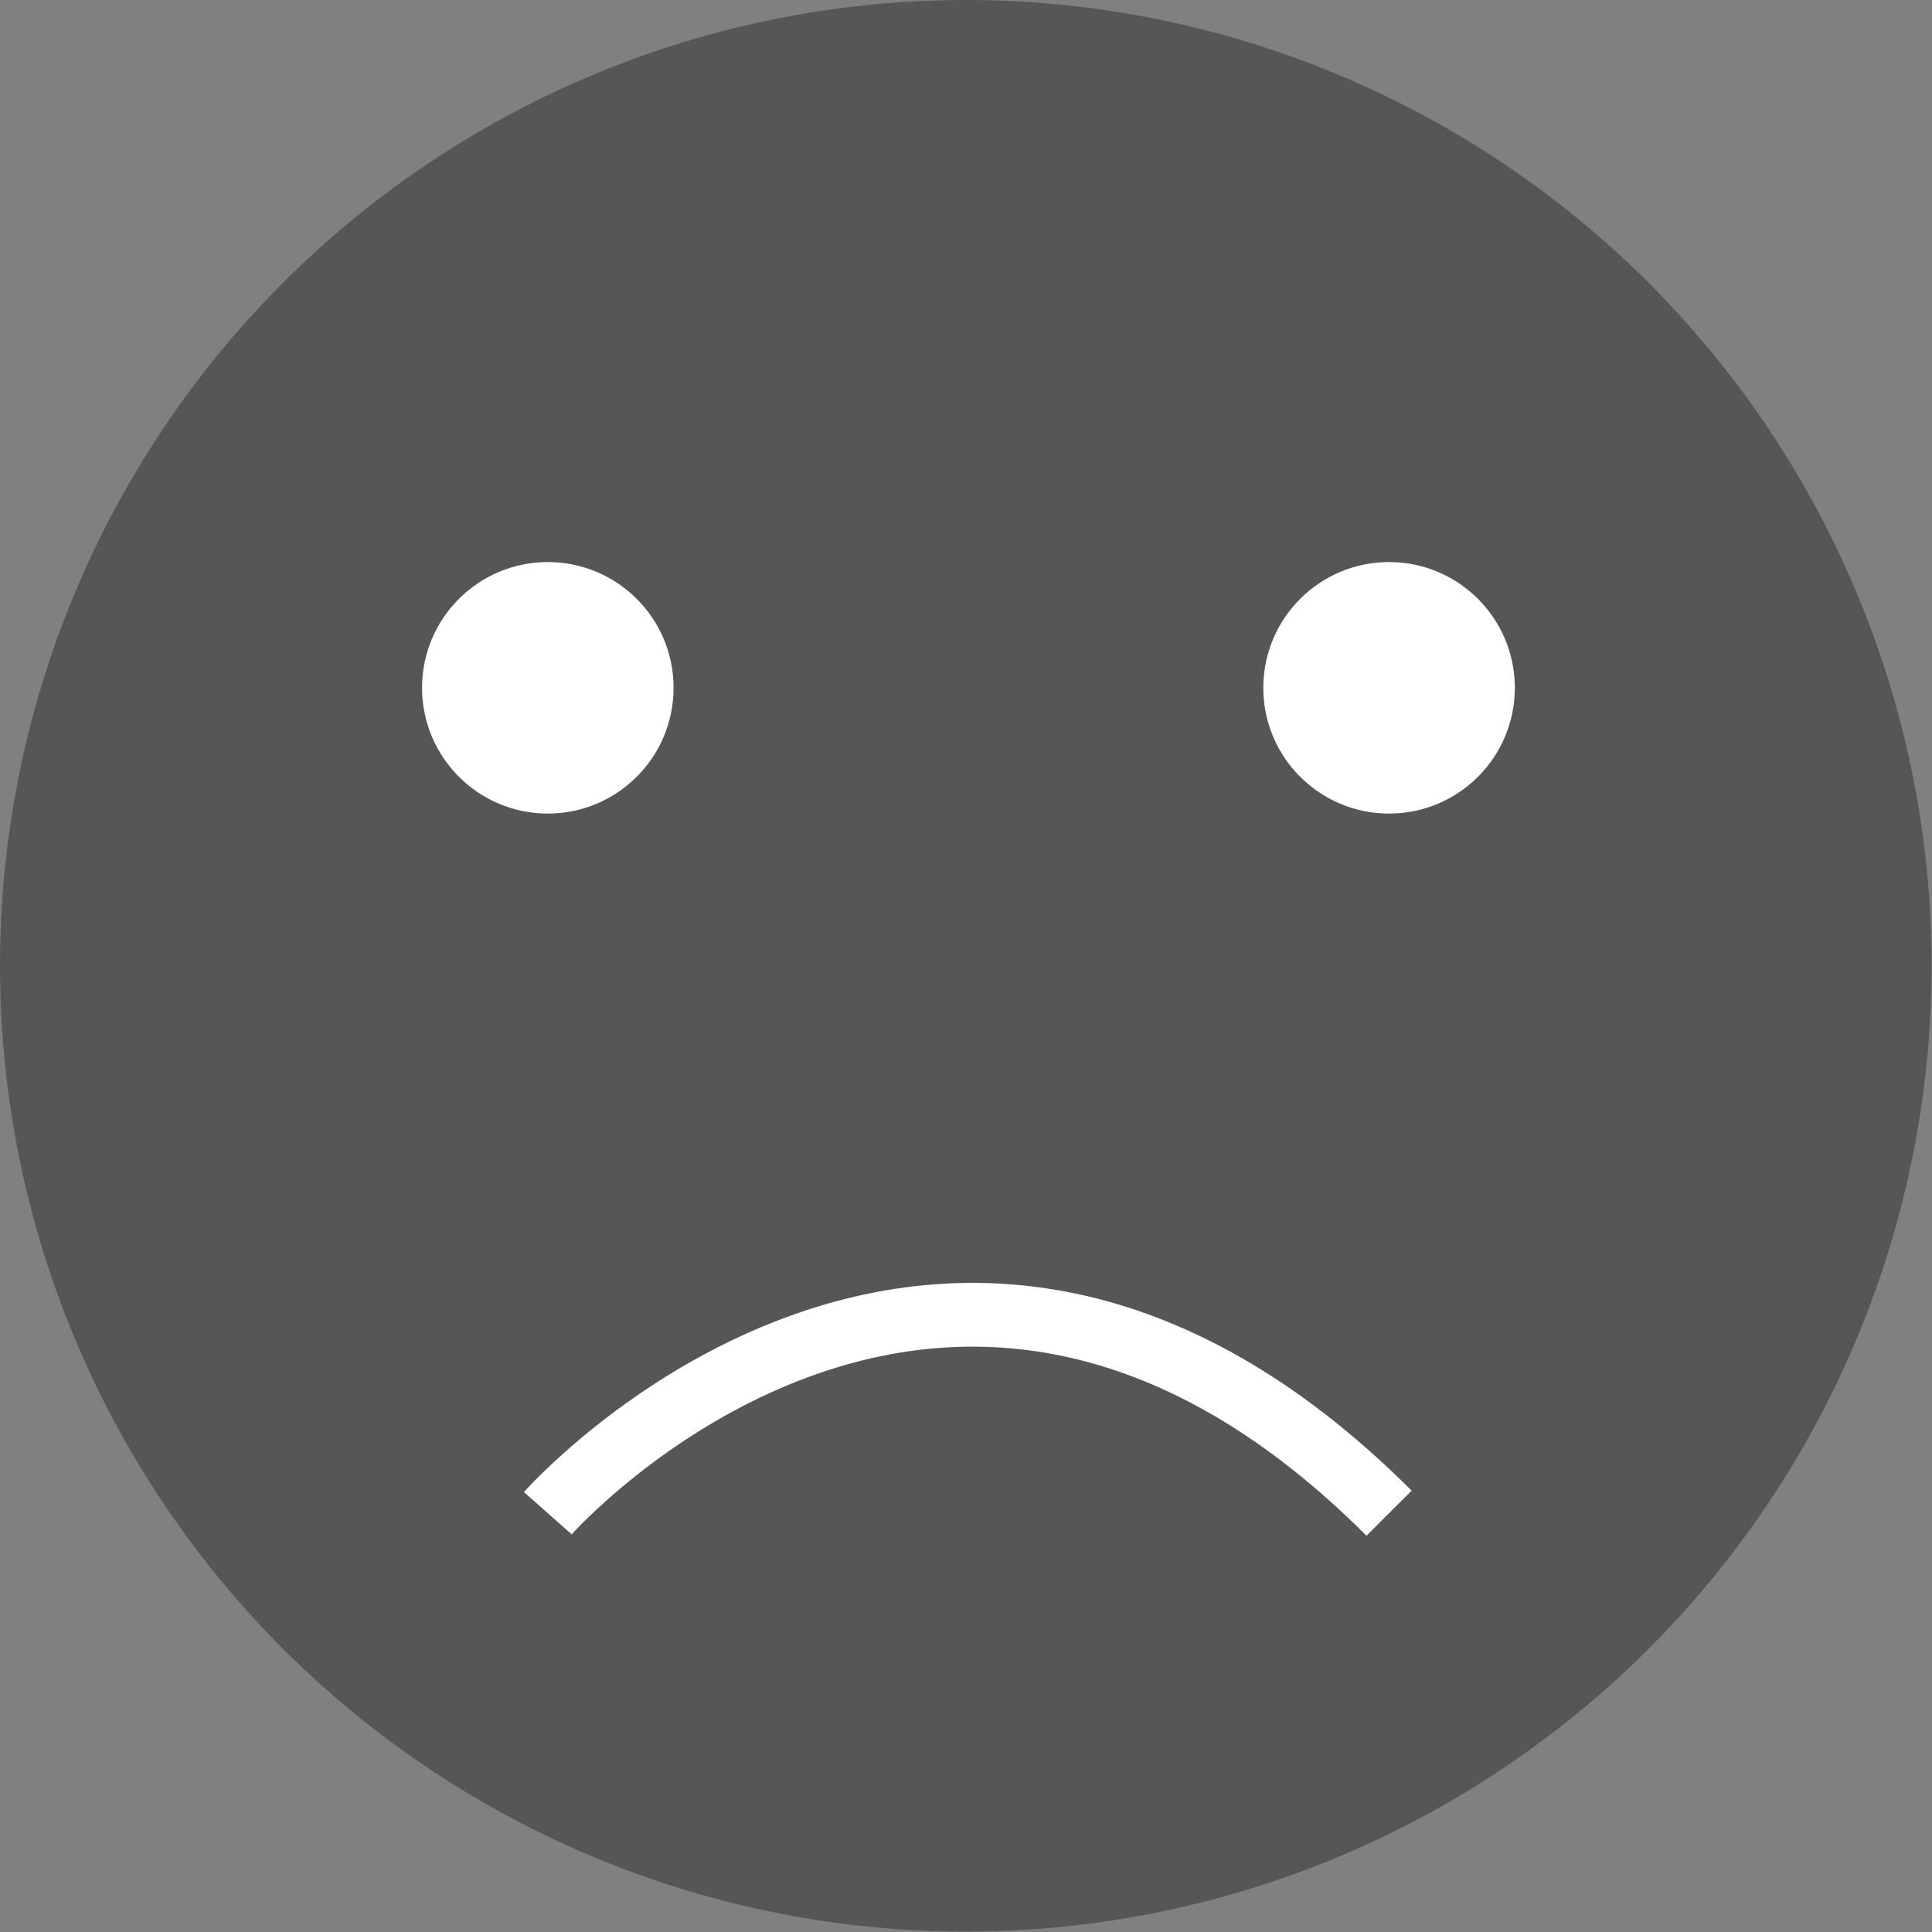 <?xml version="1.0" encoding="utf-8"?>
<!-- Generator: Adobe Illustrator 23.0.0, SVG Export Plug-In . SVG Version: 6.00 Build 0)  -->
<svg version="1.1" id="Calque_1" xmlns="http://www.w3.org/2000/svg" xmlns:xlink="http://www.w3.org/1999/xlink" x="0px" y="0px"
	 viewBox="0 0 47.47 47.47" style="enable-background:new 0 0 47.47 47.47;" xml:space="preserve">
<rect x="0" y="0" width="47.47" height="47.47" fill="#808080" stroke="none"/>
<style type="text/css">
	.st0{fill:#565656;}
	.st1{fill:#FFFFFF;}
	.st2{fill:none;stroke:#FFFFFF;stroke-width:1.567;stroke-miterlimit:10;}
</style>
<g>
	<circle class="st0" cx="23.73" cy="23.73" r="23.73"/>
	<circle class="st1" cx="13.46" cy="16.9" r="3.09"/>
	<circle class="st1" cx="34.13" cy="16.9" r="3.09"/>
	<path class="st2" d="M13.46,37.18c0,0,9.7-10.97,20.67,0"/>
</g>
</svg>
